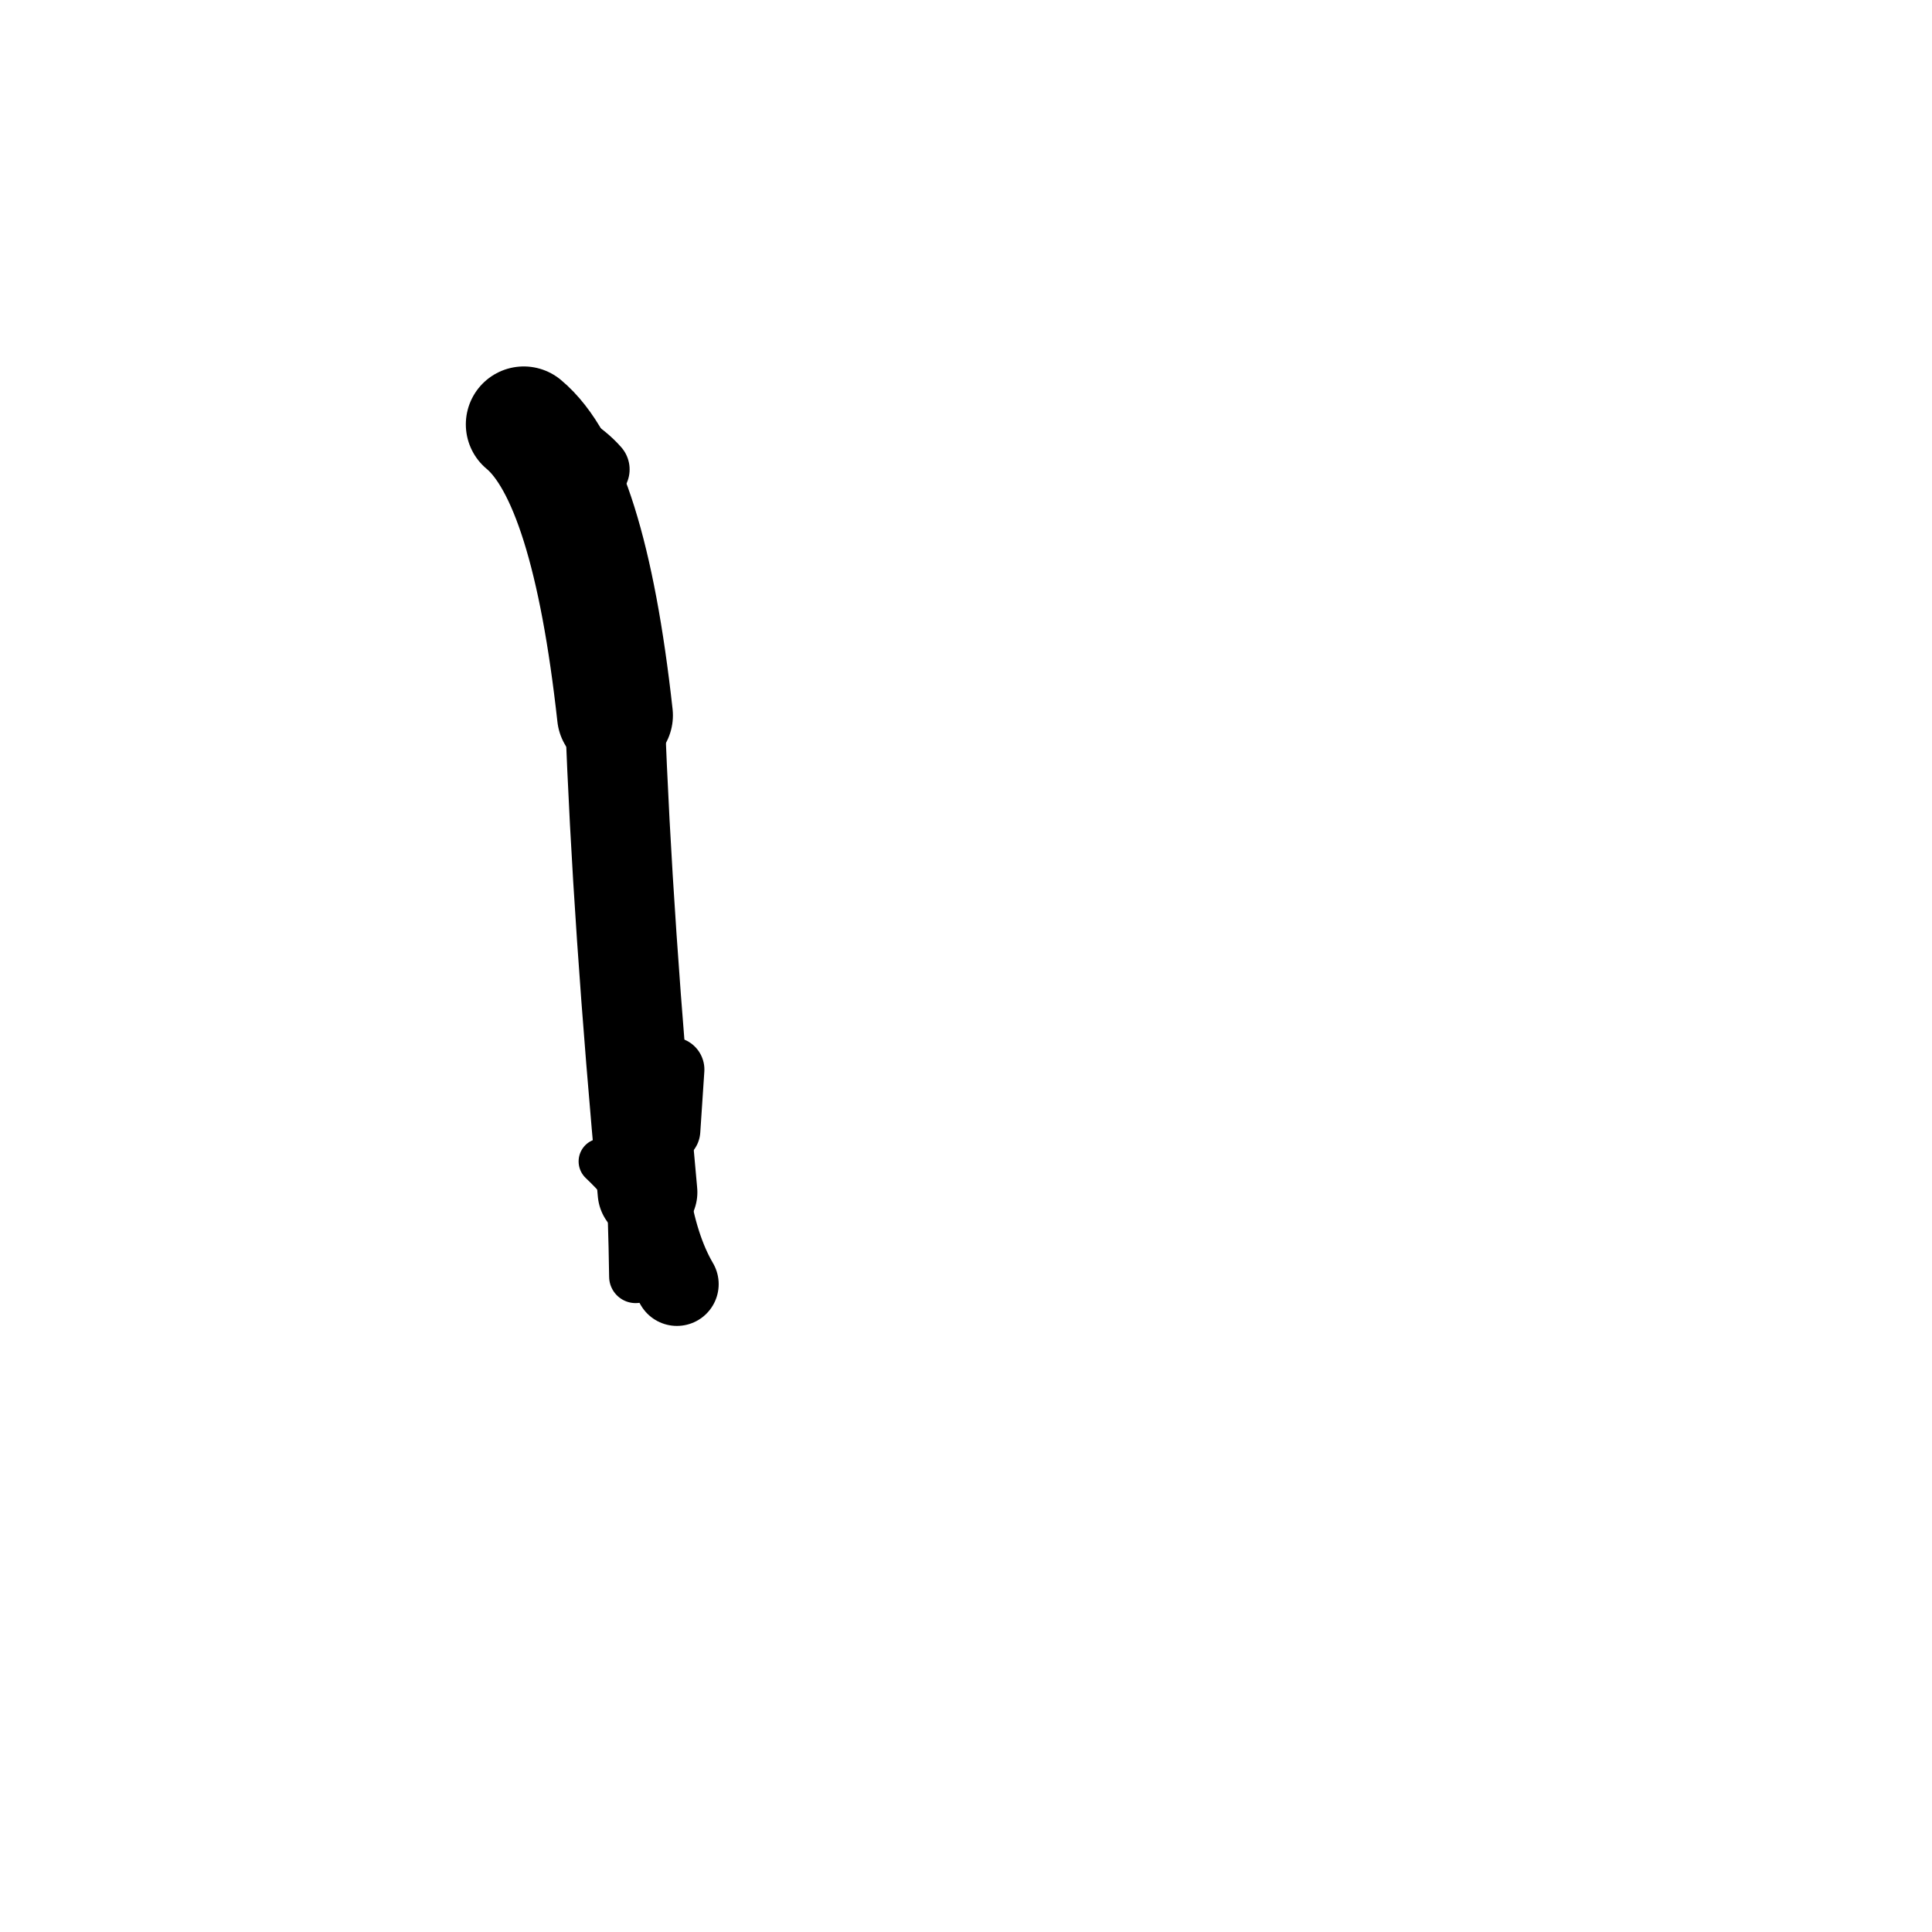 <?xml version="1.0" ?>
<svg height="140" width="140" xmlns="http://www.w3.org/2000/svg">
  <path d="M 43.193, 34.015 Q 41.655, 32.251, 37.954, 30.752 " fill="none" id="curve_1" stroke="#000000" stroke-linecap="round" stroke-linejoin="round" stroke-width="4.863"/>
  <path d="M 37.954, 30.752 Q 42.671, 34.674, 44.564, 51.838 " fill="none" id="curve_1" stroke="#000000" stroke-linecap="round" stroke-linejoin="round" stroke-width="8.396"/>
  <path d="M 44.564, 51.838 Q 45.091, 66.676, 46.921, 86.395 " fill="none" id="curve_1" stroke="#000000" stroke-linecap="round" stroke-linejoin="round" stroke-width="7.226"/>
  <path d="M 46.921, 86.395 Q 47.543, 90.484, 49.051, 93.054 " fill="none" id="curve_1" stroke="#000000" stroke-linecap="round" stroke-linejoin="round" stroke-width="6.054"/>
  <path d="M 42.384, 33.406 Q 44.852, 35.21, 45.591, 43.987 " fill="none" id="curve_15" stroke="#000000" stroke-linecap="round" stroke-linejoin="round" stroke-width="2.645"/>
  <path d="M 46.059, 92.509 Q 45.995, 88.045, 45.798, 84.602 " fill="none" id="curve_18" stroke="#000000" stroke-linecap="round" stroke-linejoin="round" stroke-width="3.838"/>
  <path d="M 47.095, 77.876 Q 47.351, 79.386, 47.769, 81.483 " fill="none" id="curve_25" stroke="#000000" stroke-linecap="round" stroke-linejoin="round" stroke-width="5.43"/>
  <path d="M 46.699, 83.516 Q 47.172, 82.542, 47.861, 80.527 " fill="none" id="curve_29" stroke="#000000" stroke-linecap="round" stroke-linejoin="round" stroke-width="4.296"/>
  <path d="M 45.721, 84.291 Q 45.766, 84.211, 45.829, 84.018 " fill="none" id="curve_39" stroke="#000000" stroke-linecap="round" stroke-linejoin="round" stroke-width="4.364"/>
  <path d="M 48.403, 81.919 Q 48.516, 80.238, 48.697, 77.503 " fill="none" id="curve_42" stroke="#000000" stroke-linecap="round" stroke-linejoin="round" stroke-width="4.692"/>
  <path d="M 44.764, 43.145 Q 44.663, 43.265, 44.522, 43.504 " fill="none" id="curve_83" stroke="#000000" stroke-linecap="round" stroke-linejoin="round" stroke-width="3.23"/>
  <path d="M 43.593, 84.159 Q 44.28, 84.802, 45.298, 85.938 " fill="none" id="curve_89" stroke="#000000" stroke-linecap="round" stroke-linejoin="round" stroke-width="3.329"/>
  <path d="M 39.617, 32.102 Q 39.664, 31.279, 39.852, 30.621 " fill="none" id="curve_96" stroke="#000000" stroke-linecap="round" stroke-linejoin="round" stroke-width="2.658"/>
</svg>
